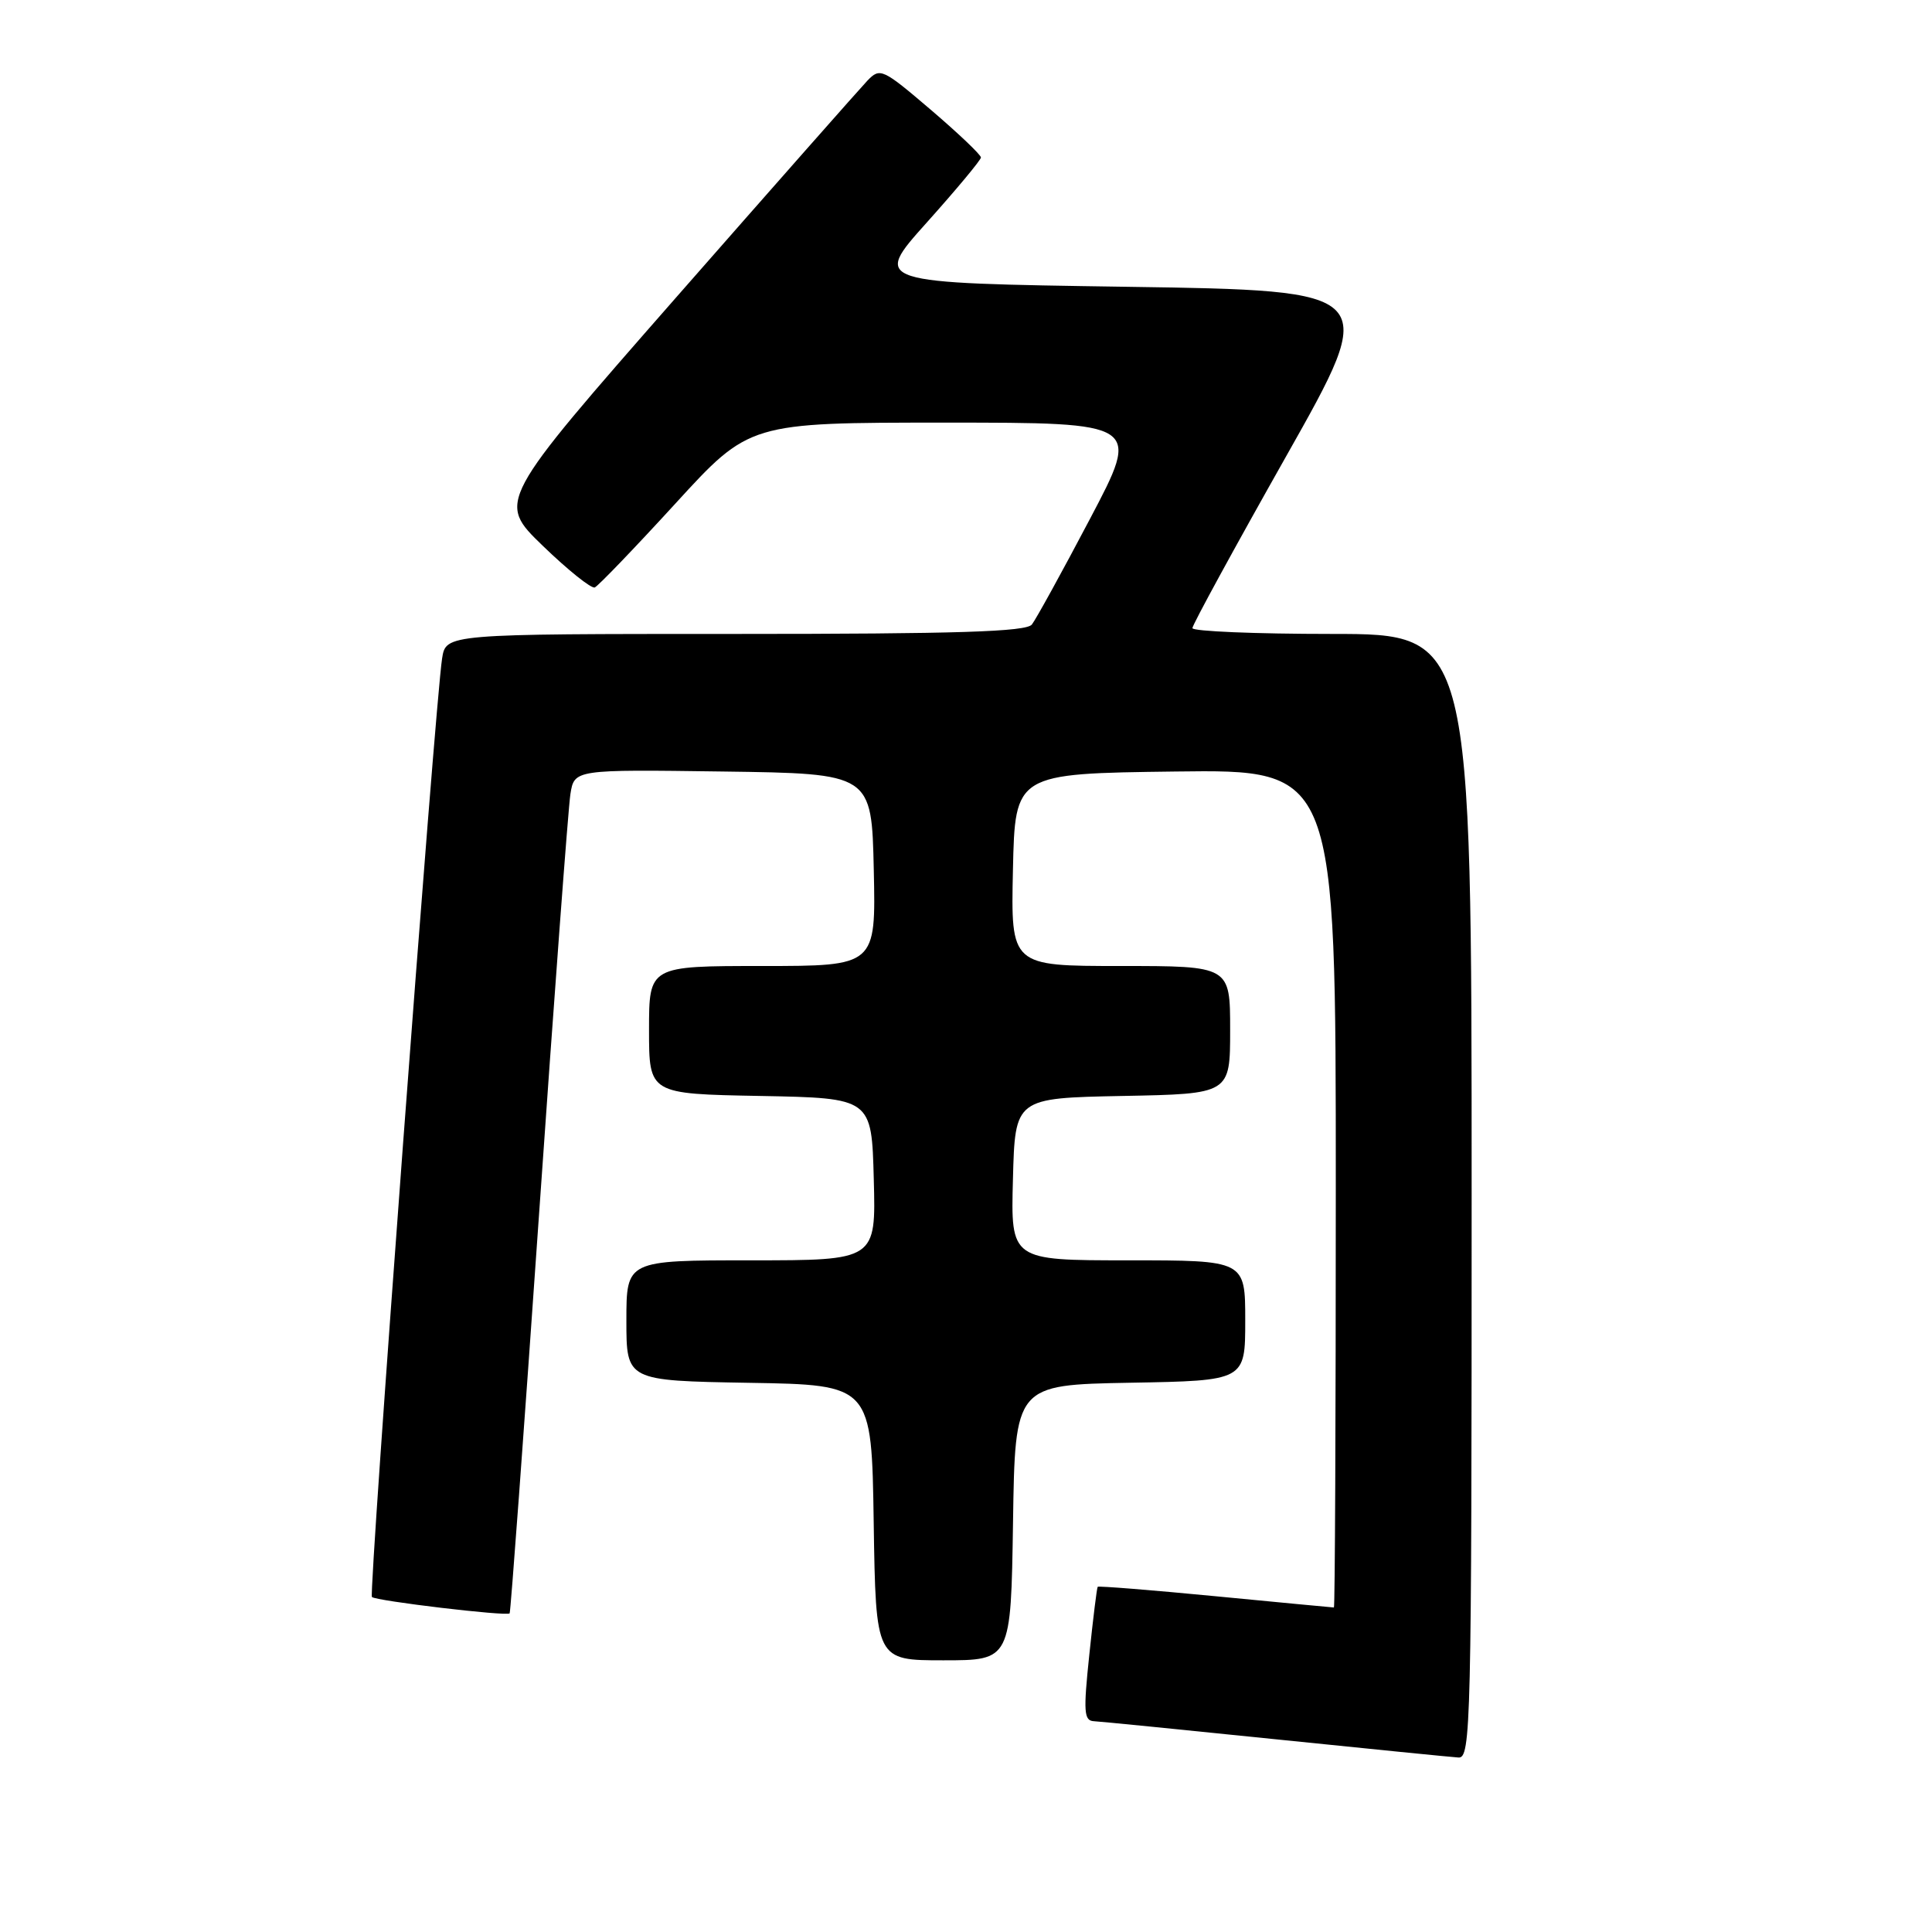 <?xml version="1.0" encoding="UTF-8" standalone="no"?>
<!DOCTYPE svg PUBLIC "-//W3C//DTD SVG 1.1//EN" "http://www.w3.org/Graphics/SVG/1.1/DTD/svg11.dtd" >
<svg xmlns="http://www.w3.org/2000/svg" xmlns:xlink="http://www.w3.org/1999/xlink" version="1.1" viewBox="0 0 256 256">
 <g >
 <path fill="currentColor"
d=" M 195.00 158.50 C 195.00 84.00 195.00 84.00 176.50 84.00 C 166.32 84.00 158.00 83.65 158.00 83.23 C 158.00 82.80 163.59 72.56 170.41 60.48 C 182.82 38.50 182.82 38.50 149.22 38.00 C 115.62 37.50 115.62 37.50 122.79 29.50 C 126.73 25.10 129.96 21.22 129.98 20.87 C 129.99 20.52 127.00 17.68 123.34 14.55 C 116.94 9.09 116.62 8.94 114.94 10.68 C 113.99 11.68 102.55 24.64 89.53 39.48 C 65.87 66.47 65.87 66.47 71.92 72.32 C 75.25 75.54 78.35 78.02 78.81 77.84 C 79.26 77.65 84.06 72.66 89.47 66.75 C 99.30 56.00 99.30 56.00 125.22 56.00 C 151.15 56.00 151.15 56.00 144.43 68.75 C 140.74 75.76 137.27 82.06 136.73 82.75 C 135.98 83.71 126.90 84.00 97.42 84.00 C 59.09 84.00 59.09 84.00 58.58 87.25 C 57.65 93.16 48.83 211.16 49.28 211.61 C 49.80 212.13 67.16 214.19 67.53 213.78 C 67.66 213.62 69.41 189.88 71.42 161.00 C 73.43 132.12 75.30 107.03 75.58 105.23 C 76.10 101.96 76.10 101.96 95.80 102.23 C 115.50 102.50 115.50 102.50 115.78 115.25 C 116.06 128.00 116.06 128.00 101.03 128.00 C 86.00 128.00 86.00 128.00 86.00 136.47 C 86.00 144.95 86.00 144.95 100.75 145.22 C 115.50 145.50 115.50 145.50 115.78 156.25 C 116.07 167.00 116.07 167.00 99.53 167.00 C 83.00 167.00 83.00 167.00 83.00 174.98 C 83.00 182.95 83.00 182.95 99.25 183.23 C 115.50 183.50 115.50 183.50 115.77 201.75 C 116.05 220.00 116.05 220.00 125.00 220.00 C 133.95 220.00 133.95 220.00 134.23 201.75 C 134.50 183.50 134.50 183.50 149.75 183.22 C 165.00 182.95 165.00 182.95 165.00 174.97 C 165.00 167.00 165.00 167.00 149.47 167.00 C 133.93 167.00 133.93 167.00 134.22 156.25 C 134.50 145.50 134.50 145.50 148.75 145.22 C 163.00 144.95 163.00 144.95 163.00 136.47 C 163.00 128.00 163.00 128.00 148.47 128.00 C 133.94 128.00 133.94 128.00 134.22 115.25 C 134.50 102.50 134.50 102.50 155.75 102.23 C 177.00 101.96 177.00 101.96 177.00 157.48 C 177.00 188.02 176.89 213.00 176.75 213.00 C 176.61 213.00 169.56 212.33 161.07 211.51 C 152.58 210.69 145.55 210.13 145.45 210.26 C 145.34 210.39 144.84 214.44 144.34 219.25 C 143.54 226.85 143.62 228.01 144.96 228.07 C 145.81 228.11 156.62 229.19 169.00 230.46 C 181.38 231.73 192.29 232.82 193.25 232.88 C 194.90 232.99 195.00 228.83 195.00 158.50 Z "/>
</g>
</svg>